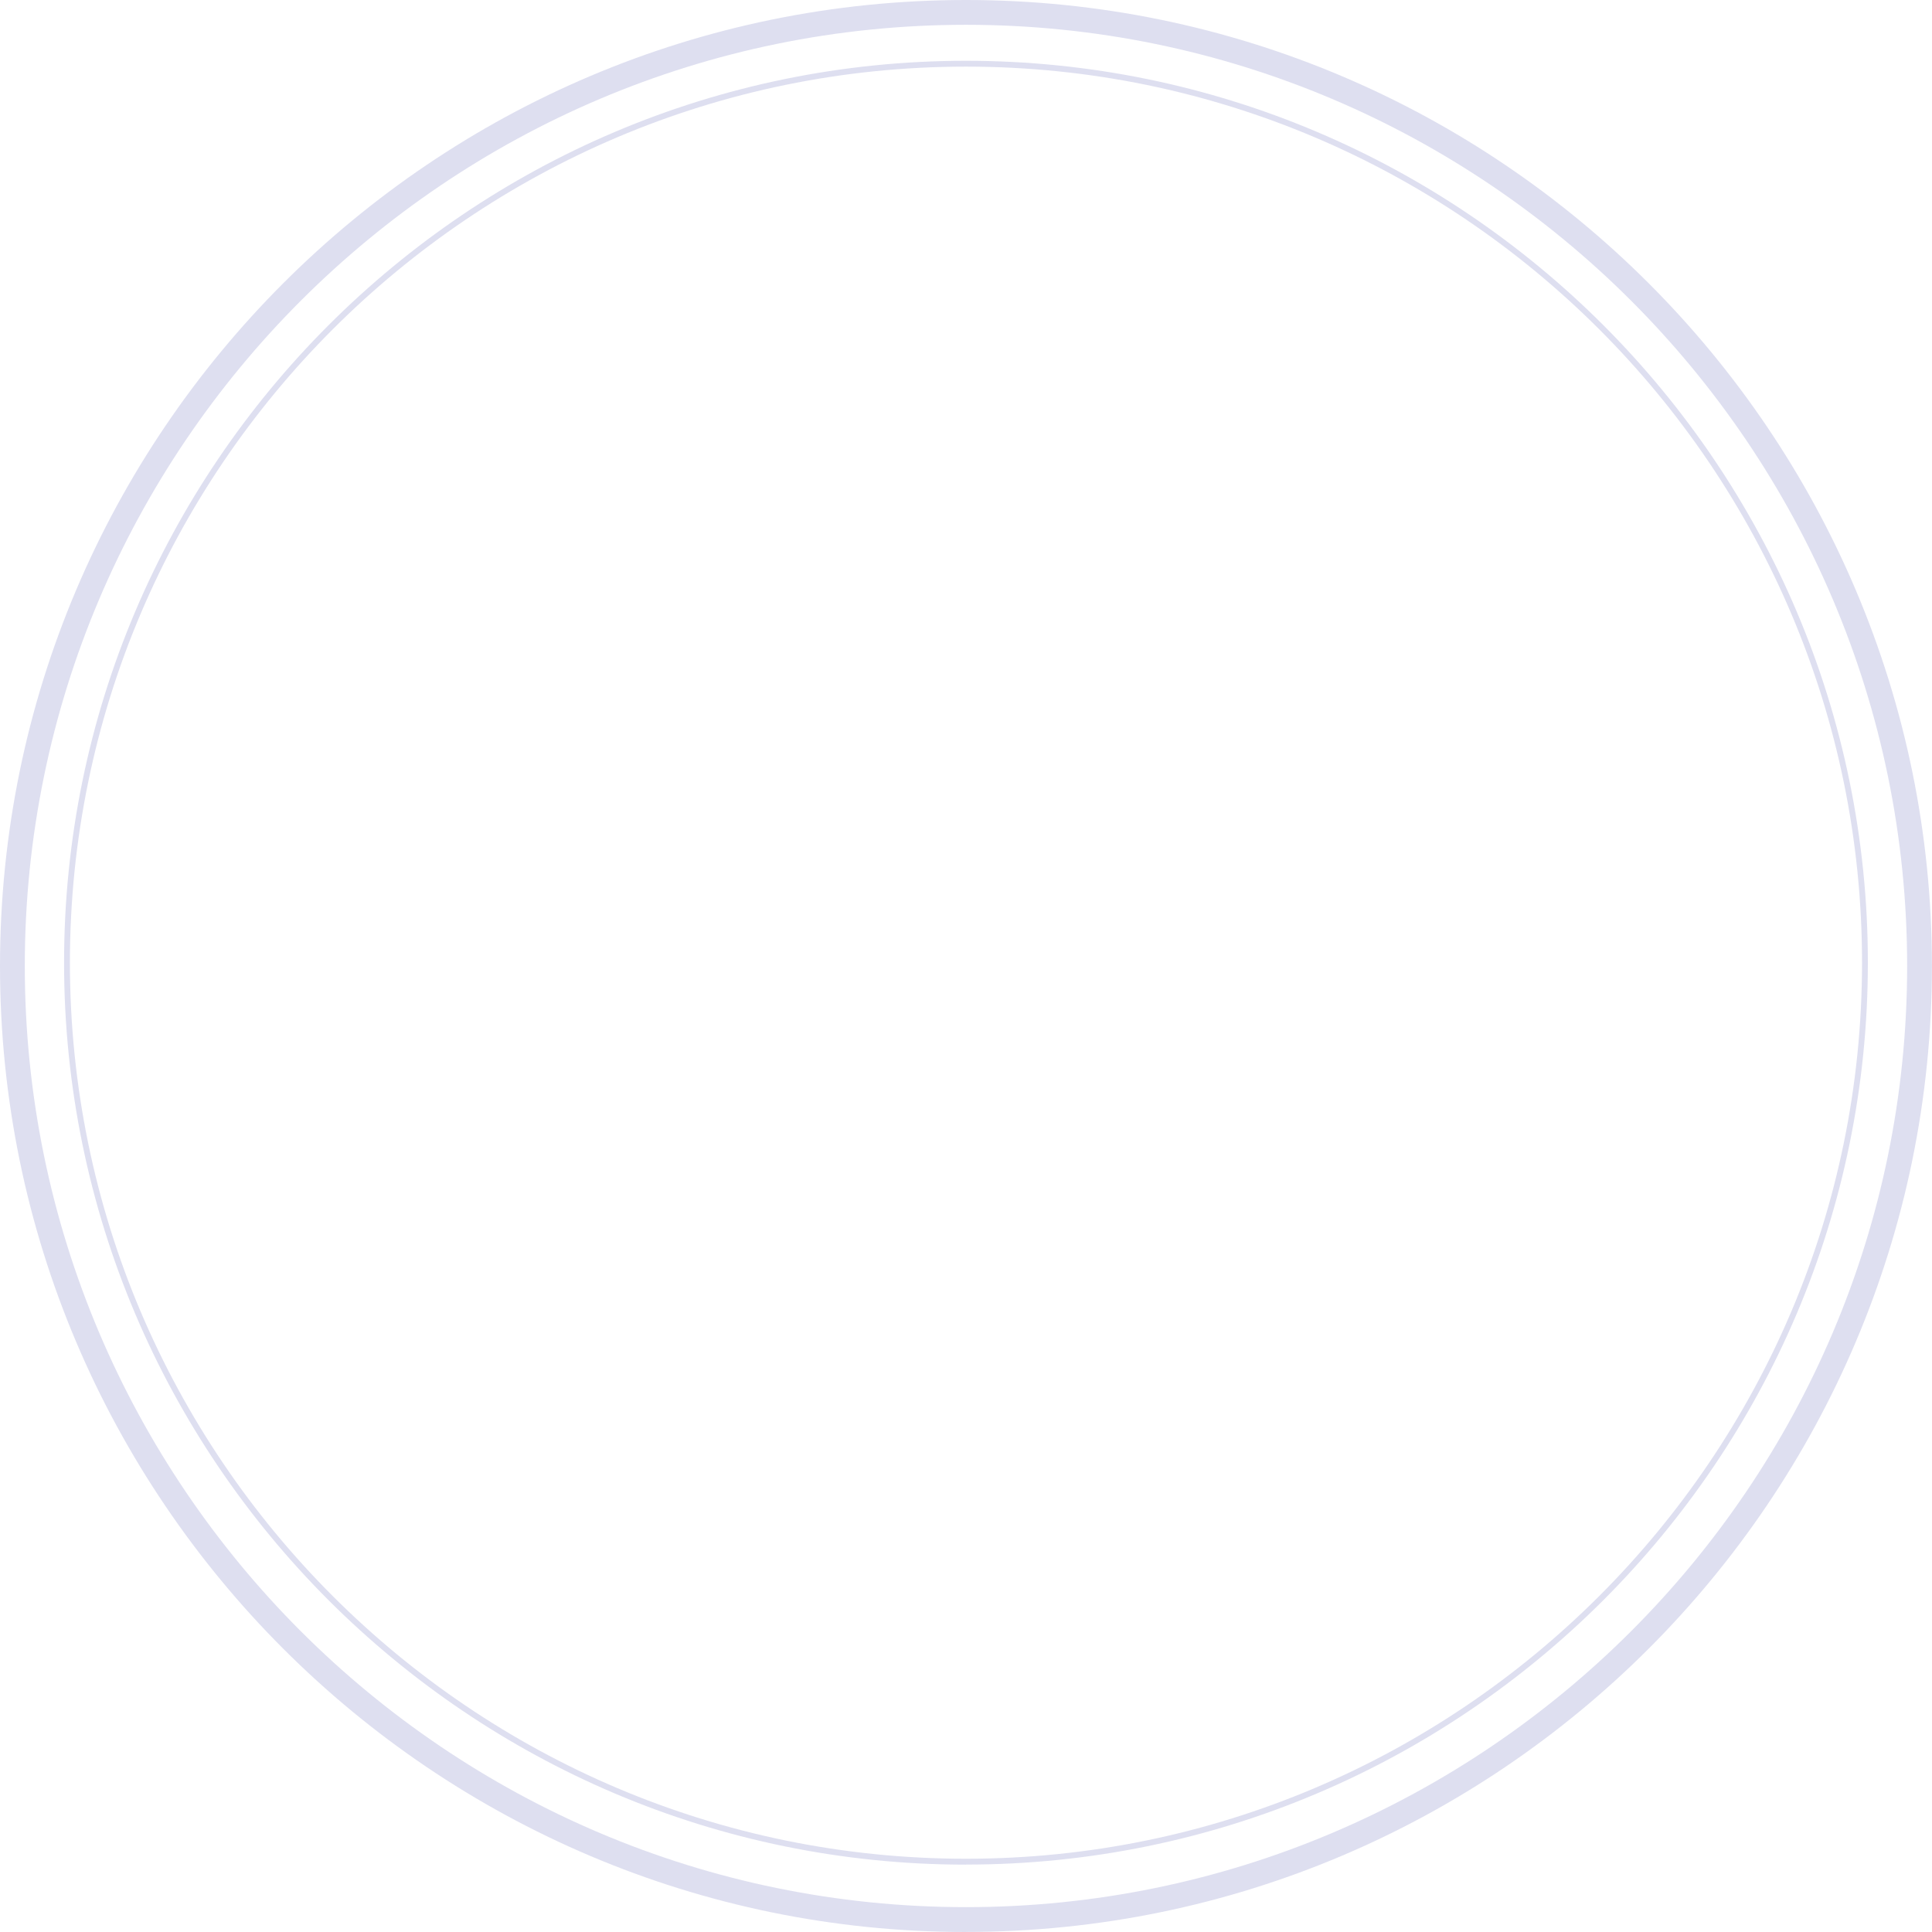 <svg width="1176" height="1176" viewBox="0 0 1176 1176" fill="none" xmlns="http://www.w3.org/2000/svg">
<path d="M587.981 1176C263.786 1176 0 912.214 0 587.981C0 263.748 263.786 0 587.981 0C912.176 0 1175.96 263.786 1175.96 587.981C1175.96 912.176 912.176 1175.96 587.981 1175.96V1176ZM587.981 15.093C272.087 15.093 15.093 272.087 15.093 587.981C15.093 903.875 272.087 1160.87 587.981 1160.87C903.875 1160.87 1160.87 903.875 1160.87 587.981C1160.87 272.087 903.913 15.093 587.981 15.093Z" fill="#DEDFF0"/>
<g clip-path="url(#clip0_464_4)">
<path d="M587.982 1135C285.265 1135 39 888.735 39 585.982C39 283.229 285.265 37 587.982 37C890.7 37 1136.96 283.265 1136.96 585.982C1136.96 888.7 890.7 1134.96 587.982 1134.96V1135ZM587.982 40.557C287.257 40.557 42.557 285.257 42.557 585.982C42.557 886.708 287.257 1131.41 587.982 1131.41C888.708 1131.41 1133.41 886.708 1133.41 585.982C1133.41 285.257 888.743 40.557 587.982 40.557Z" fill="#DEDFF0"/>
</g>
<defs>
<clipPath id="clip0_464_4">
<rect width="1098" height="1098" fill="white" transform="translate(39 37)"/>
</clipPath>
</defs>
</svg>
